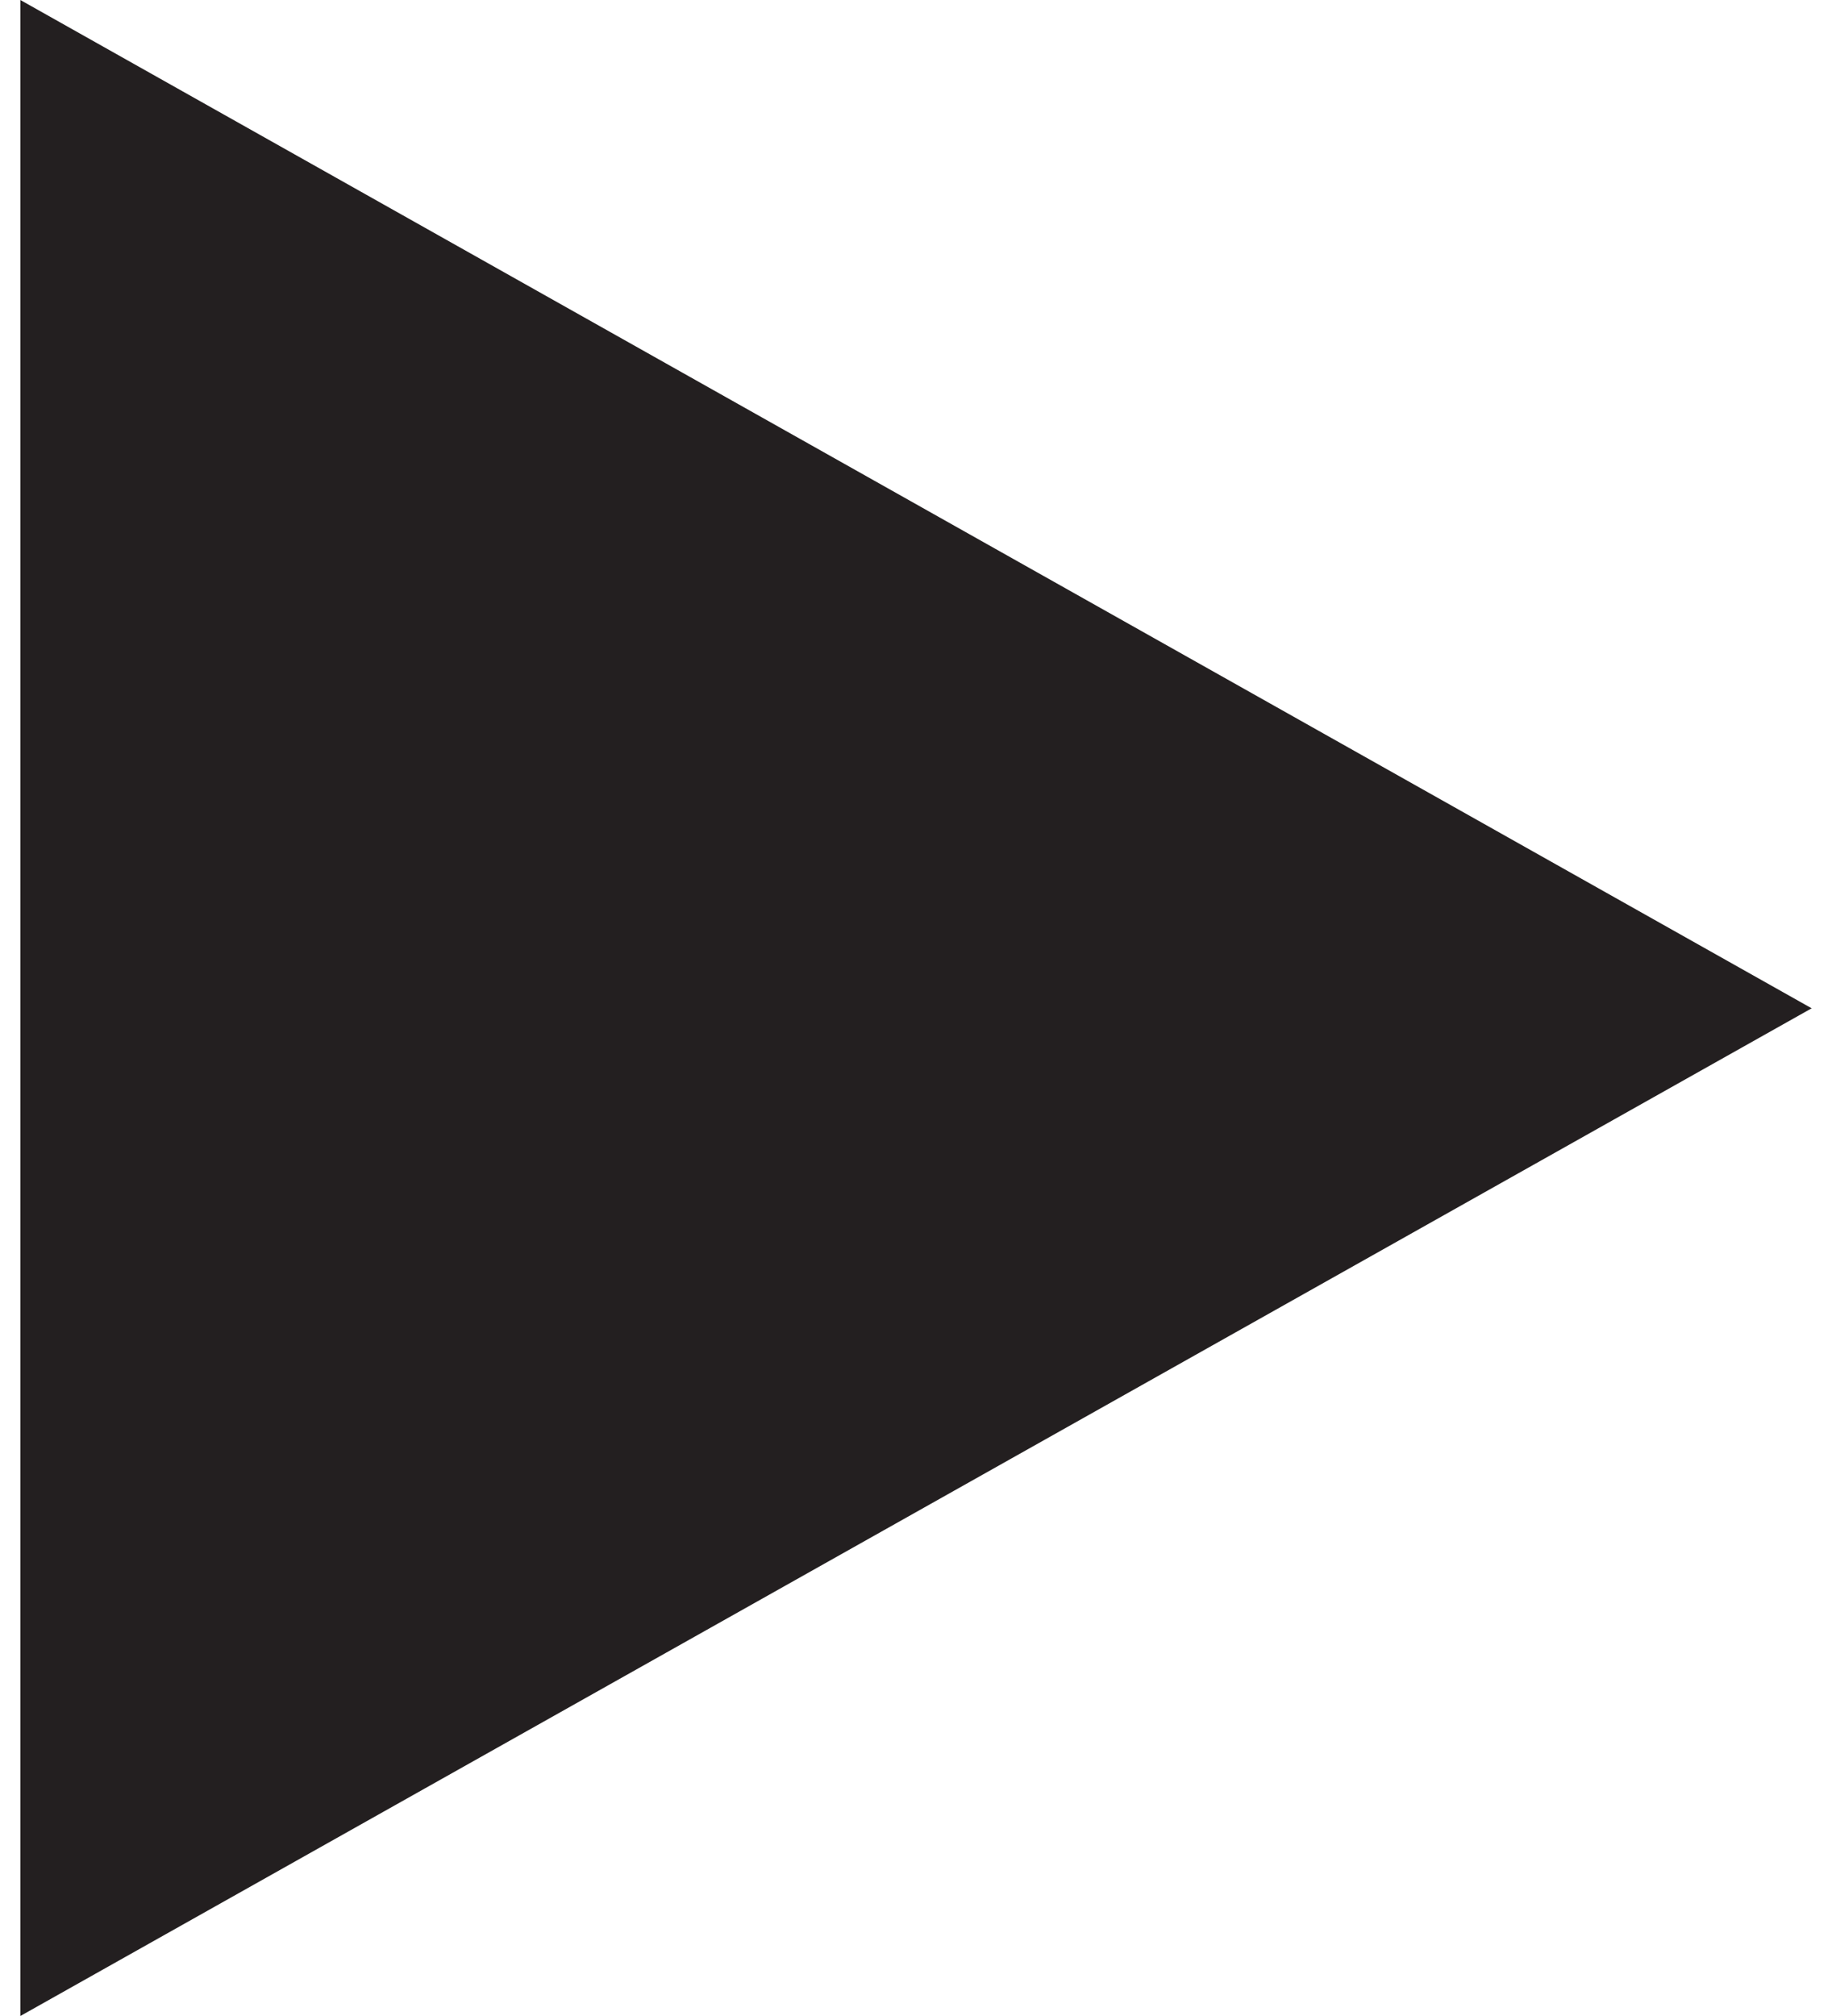 <svg xmlns="http://www.w3.org/2000/svg" viewBox="0 0 30 33.75" width="30" height="33"><defs><style>.cls-1{fill:#231f20;}</style></defs><title>video_play</title><g id="Слой_2" data-name="Слой 2"><g id="Layer_1" data-name="Layer 1"><polygon class="cls-1" points="0 33.75 0 0 30 16.88 0 33.75"/></g></g></svg>